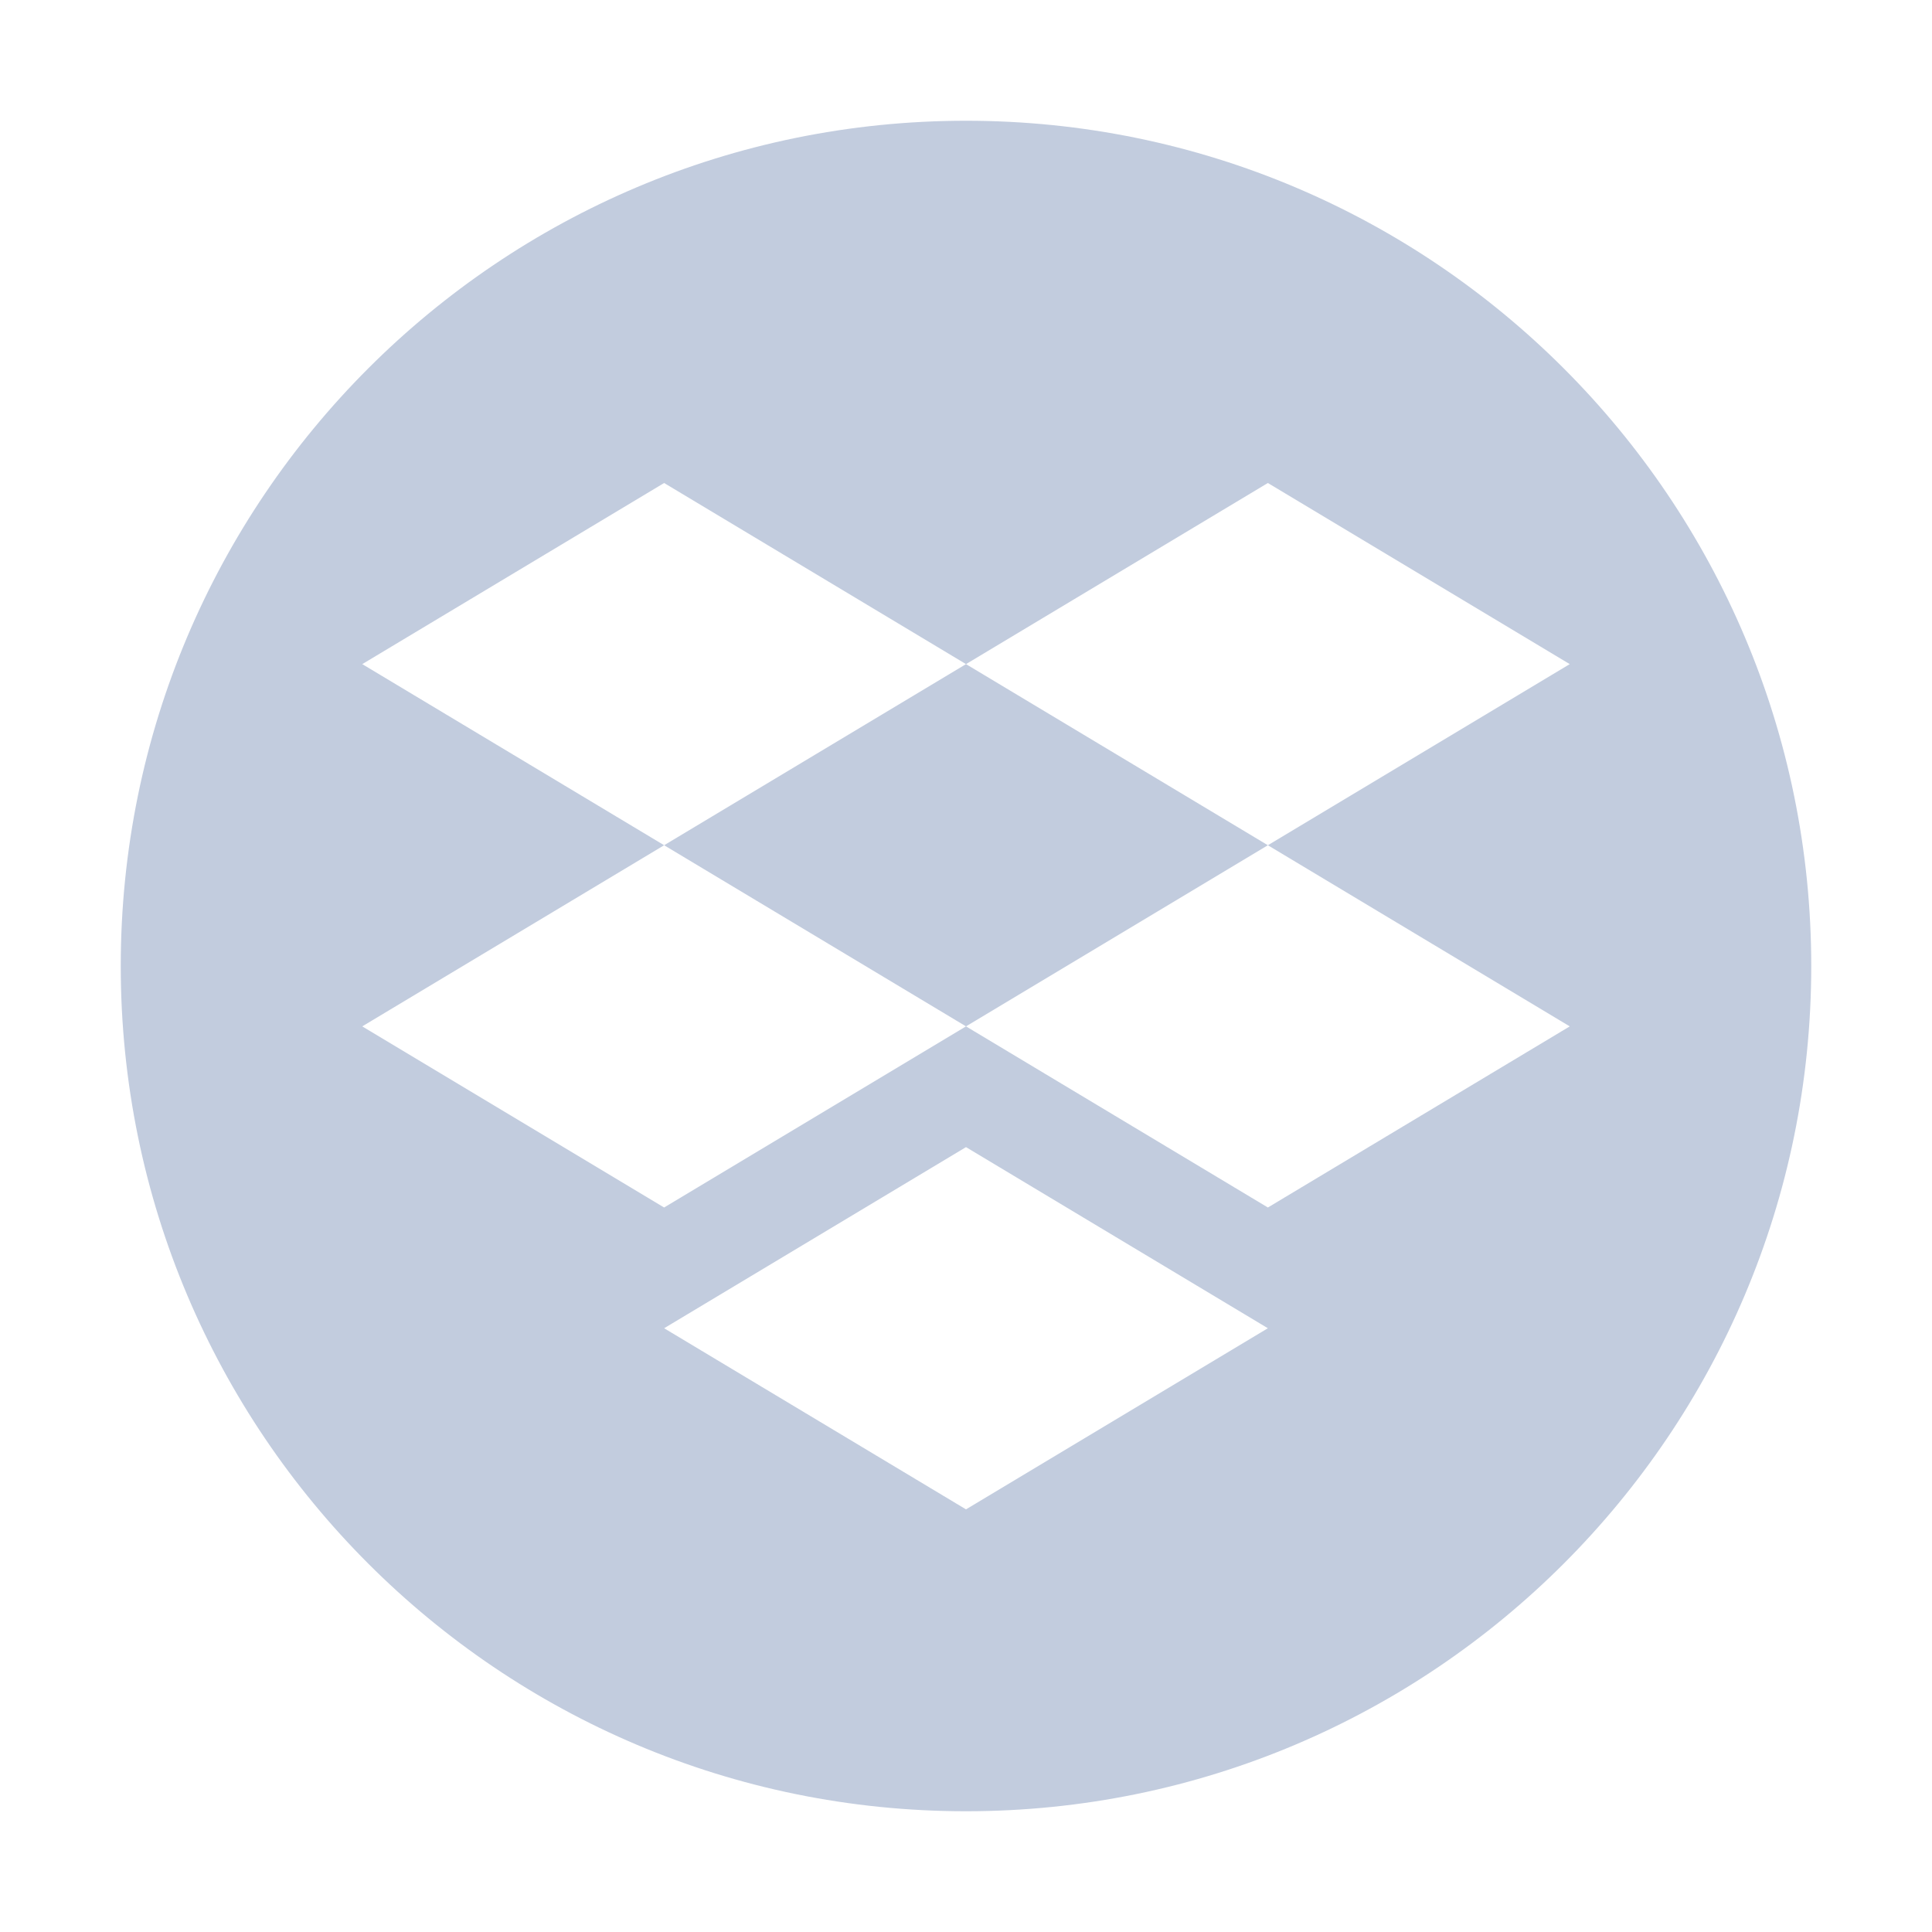 <svg width="80" height="80" viewBox="0 0 80 80" fill="none" xmlns="http://www.w3.org/2000/svg">
  <path fill-rule="evenodd" clip-rule="evenodd" d="M40 75C59.33 75 75 59.33 75 40C75 20.67 59.33 5 40 5C20.67 5 5 20.67 5 40C5 59.33 20.67 75 40 75ZM15 27.5L27.5 20L40 27.5L27.5 35L15 27.5ZM40 42.5L27.5 50L15 42.5L27.5 35L40 42.5ZM52.5 35L65 42.5L52.5 50L40 42.5L52.5 35ZM52.5 35L40 27.5L52.5 20L65 27.5L52.5 35ZM40 47.5L27.5 55L40 62.5L52.5 55L40 47.5Z" fill="#C2CCDE" />
</svg>